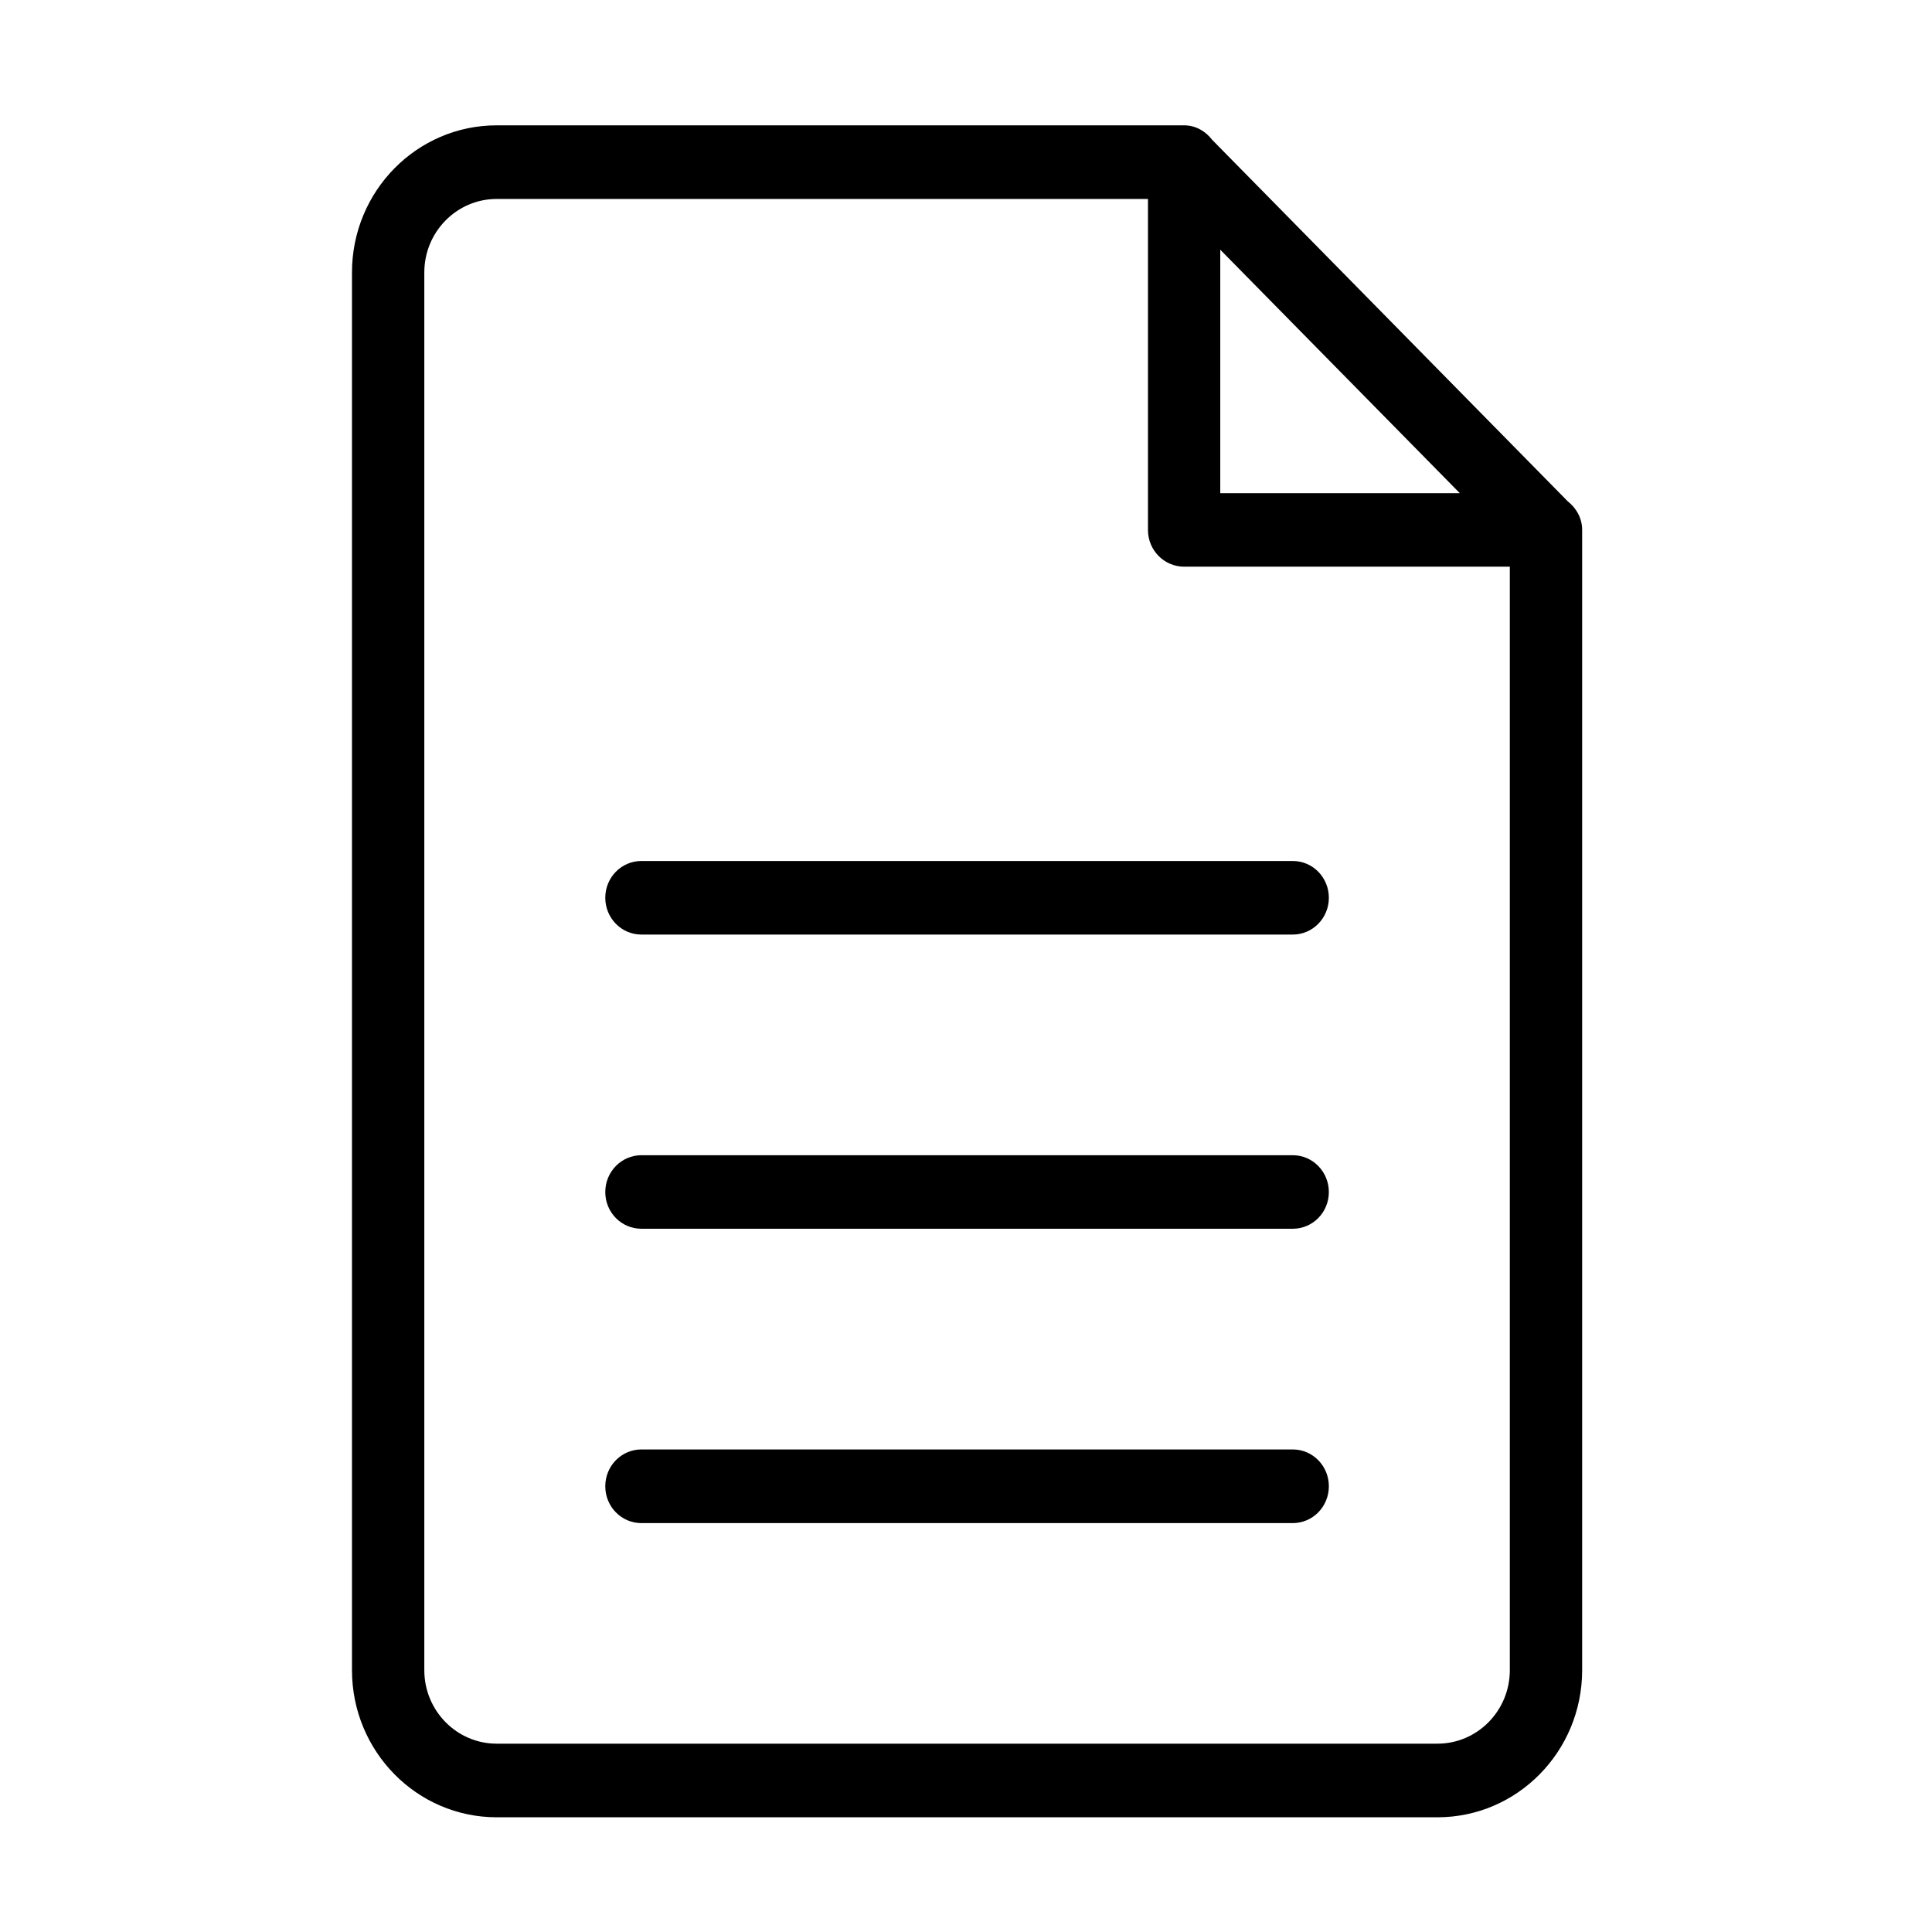 <?xml version="1.0" encoding="utf-8"?>
<!--
  Copyright 2016-2018 Hippo B.V. (http://www.onehippo.com)

  Licensed under the Apache License, Version 2.0 (the "License");
  you may not use this file except in compliance with the License.
  You may obtain a copy of the License at

   http://www.apache.org/licenses/LICENSE-2.0

  Unless required by applicable law or agreed to in writing, software
  distributed under the License is distributed on an "AS IS" BASIS,
  WITHOUT WARRANTIES OR CONDITIONS OF ANY KIND, either express or implied.
  See the License for the specific language governing permissions and
  limitations under the License.
-->
<!DOCTYPE svg PUBLIC "-//W3C//DTD SVG 1.1//EN" "http://www.w3.org/Graphics/SVG/1.1/DTD/svg11.dtd">
<svg version="1.1" id="Layer_1" xmlns="http://www.w3.org/2000/svg" xmlns:xlink="http://www.w3.org/1999/xlink" x="0px" y="0px"
     viewBox="0 0 48 48" enable-background="new 0 0 48 48" xml:space="preserve">
  <path fill="currentcolor" clip-rule="evenodd" d="M 35.713 45.15 L 12.34 45.15 C 10.355 45.15 8.745 43.513 8.745 41.495 L 8.745 6.769
    C 8.745 4.75 10.355 3.114 12.34 3.114 L 29.395 3.114 C 29.397 3.114 29.4 3.114 29.402 3.114 L 29.421 3.114 L 29.421 3.114 C 29.708
    3.114 29.954 3.262 30.117 3.475 L 38.953 12.458 C 39.164 12.625 39.308 12.874 39.308 13.167 L 39.308 13.167 L 39.308 13.187 C 39.308
    13.189 39.308 13.19 39.308 13.191 L 39.308 41.495 C 39.308 43.513 37.698 45.15 35.713 45.15 Z M 30.317 6.204 L 30.317 12.253 L 36.269
    12.253 L 30.317 6.204 Z M 37.511 14.079 L 29.421 14.079 C 28.923 14.079 28.521 13.671 28.521 13.167 L 28.521 4.943 L 12.34 4.943 C 11.348
    4.943 10.542 5.761 10.542 6.769 L 10.542 41.495 C 10.542 42.503 11.348 43.321 12.34 43.321 L 35.713 43.321 C 36.705 43.321 37.511 42.503
    37.511 41.495 L 37.511 14.079 Z M 32.118 37.841 L 15.936 37.841 C 15.438 37.841 15.038 37.432 15.038 36.926 C 15.038 36.421 15.438 36.011
    15.936 36.011 L 32.118 36.011 C 32.615 36.011 33.015 36.421 33.015 36.926 C 33.015 37.432 32.615 37.841 32.118 37.841 Z M 32.118 30.528
    L 15.936 30.528 C 15.438 30.528 15.038 30.121 15.038 29.616 C 15.038 29.112 15.438 28.701 15.936 28.701 L 32.118 28.701 C 32.615 28.701
    33.015 29.112 33.015 29.616 C 33.015 30.121 32.615 30.528 32.118 30.528 Z M 32.118 23.219 L 15.936 23.219 C 15.438 23.219 15.038 22.809
    15.038 22.305 C 15.038 21.8 15.438 21.391 15.936 21.391 L 32.118 21.391 C 32.615 21.391 33.015 21.8 33.015 22.305 C 33.015 22.809 32.615
    23.219 32.118 23.219 Z"/>
</svg>
